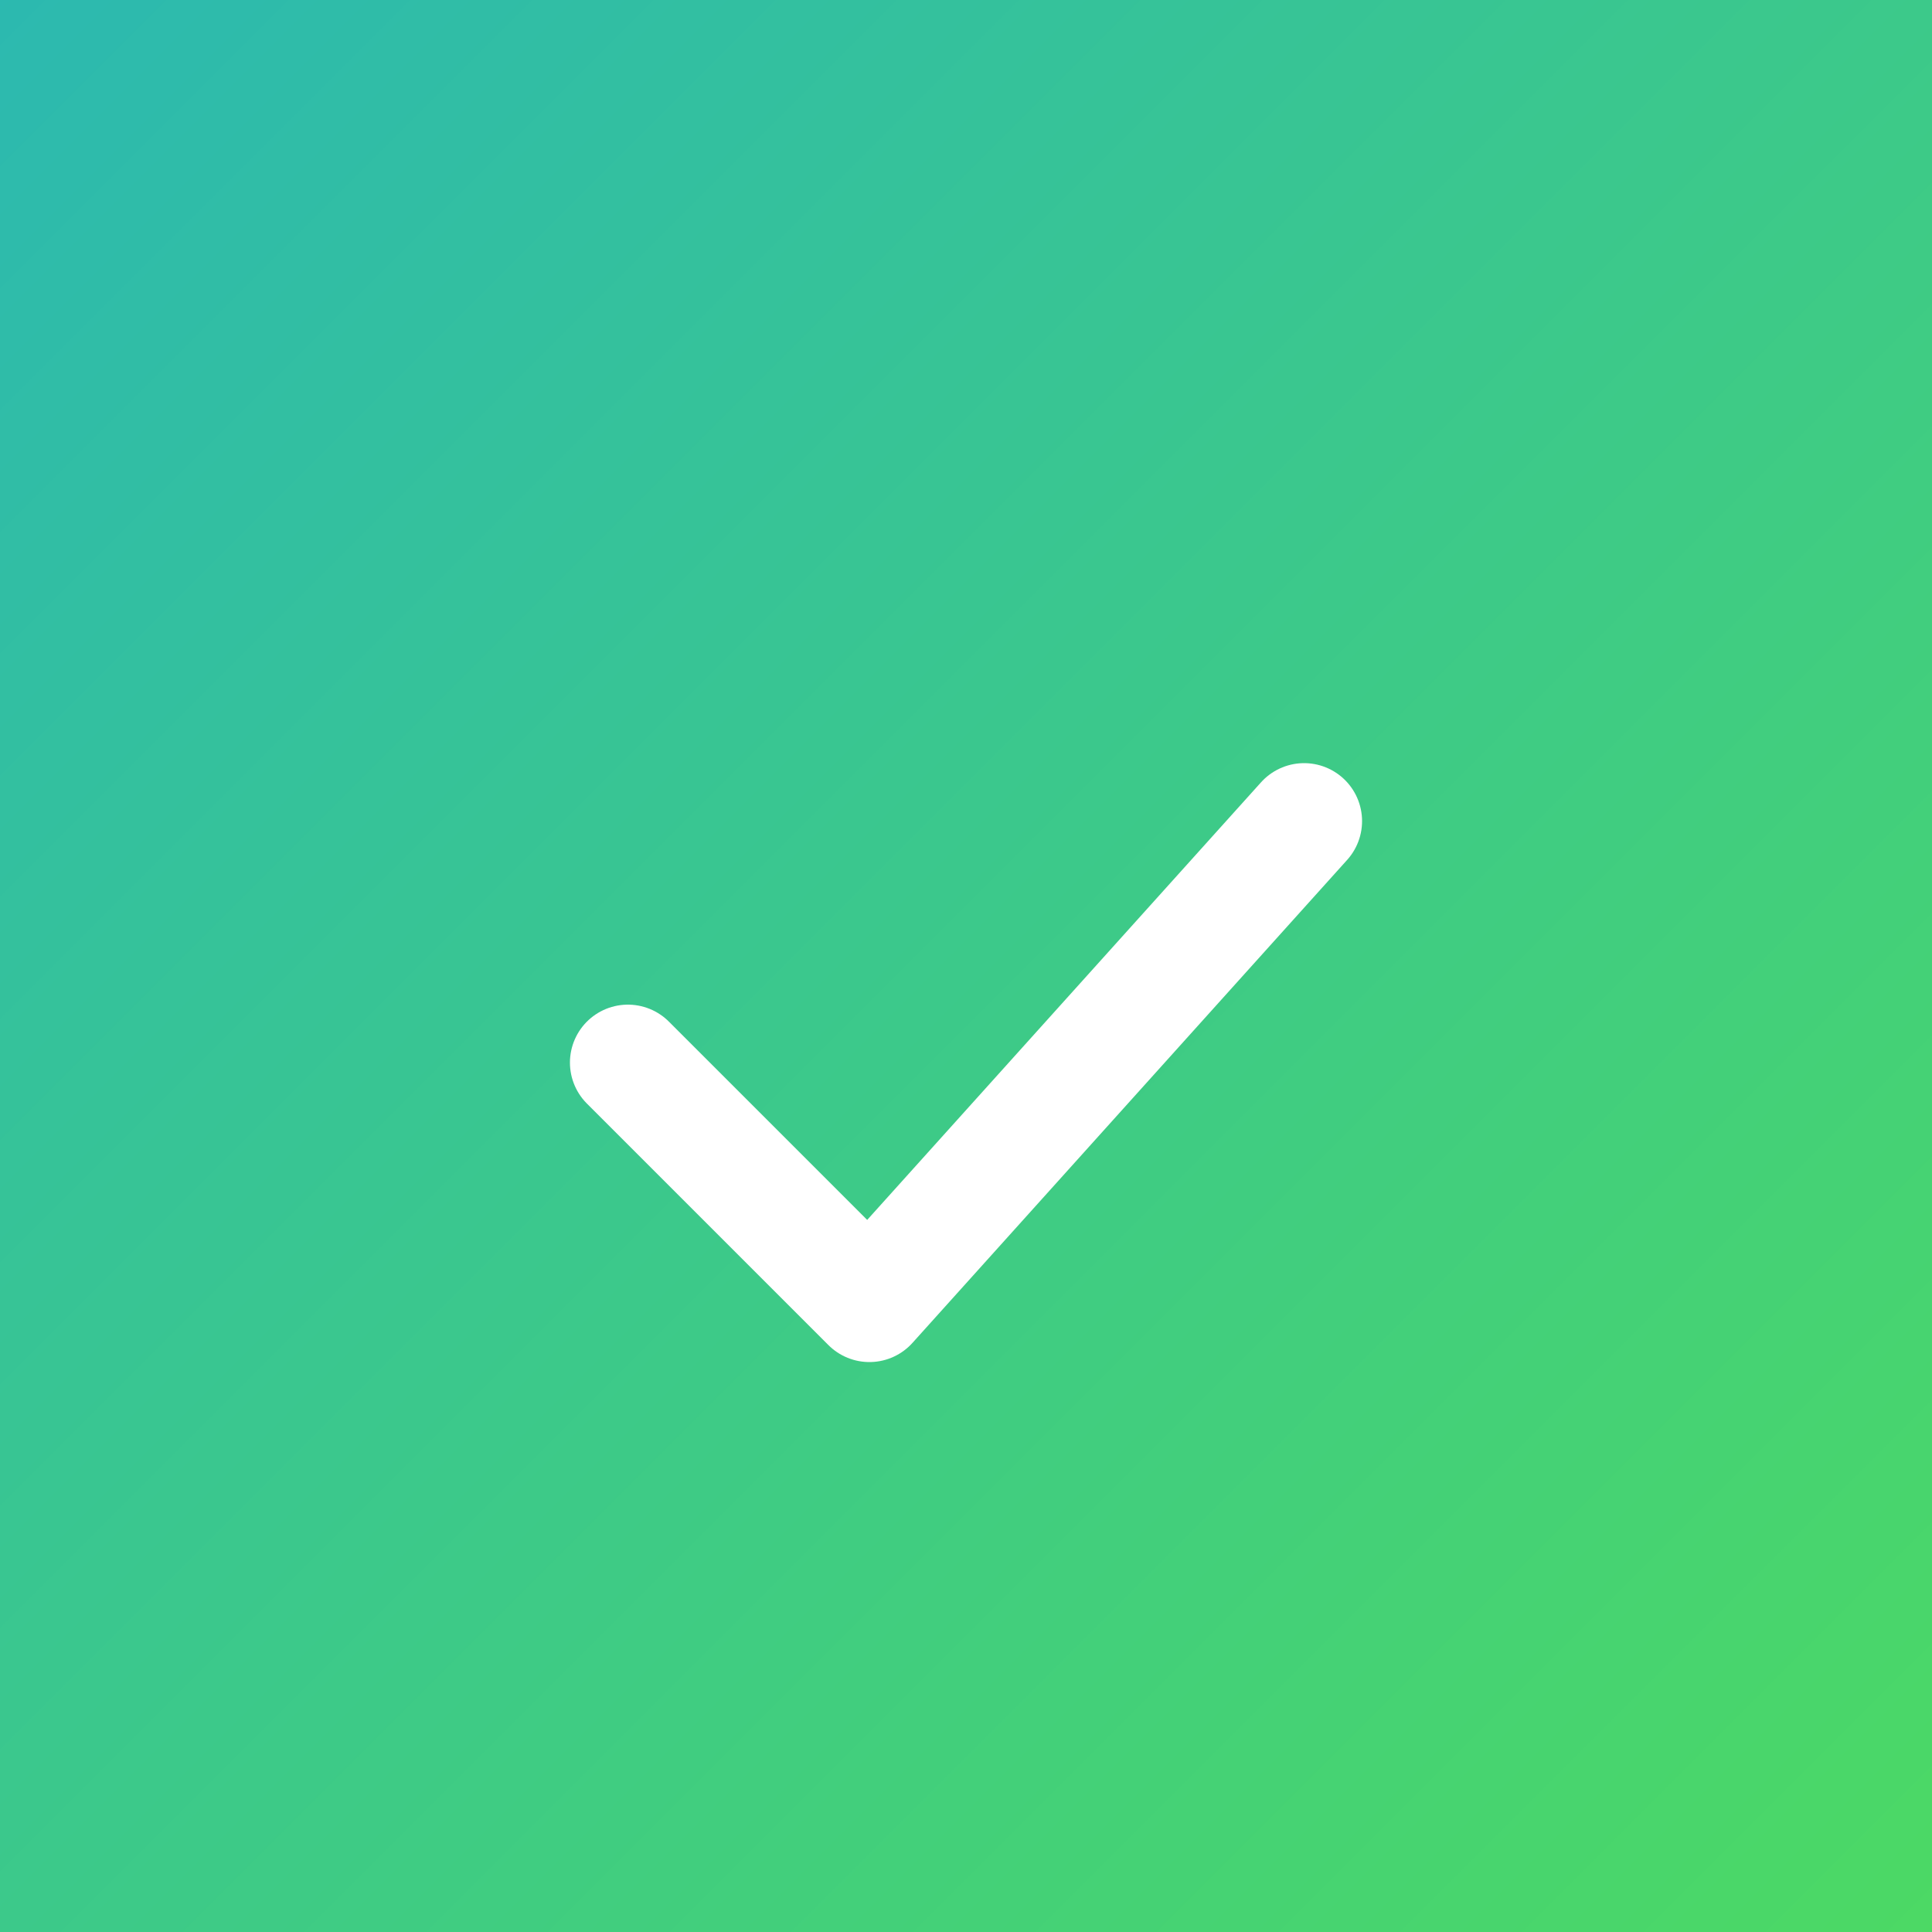 <svg width="200" height="200" xmlns="http://www.w3.org/2000/svg">
  <rect width="100%" height="100%" fill="#333333" stroke="none"/>
  <rect x="0" y="0" width="200" height="200" fill="url(#gradient)"></rect>
  
  <defs>
    <linearGradient id="gradient" x1="0%" y1="0%" x2="100%" y2="100%">
      <stop offset="0%" stop-color="#2CB9B0"></stop>
      <stop offset="100%" stop-color="#4CD964"></stop>
    </linearGradient>
  </defs>
  
  <path d="M65 110 L90 135 L135 85" fill="none" stroke="white" stroke-width="12" stroke-linecap="round" stroke-linejoin="round"></path>
</svg>
